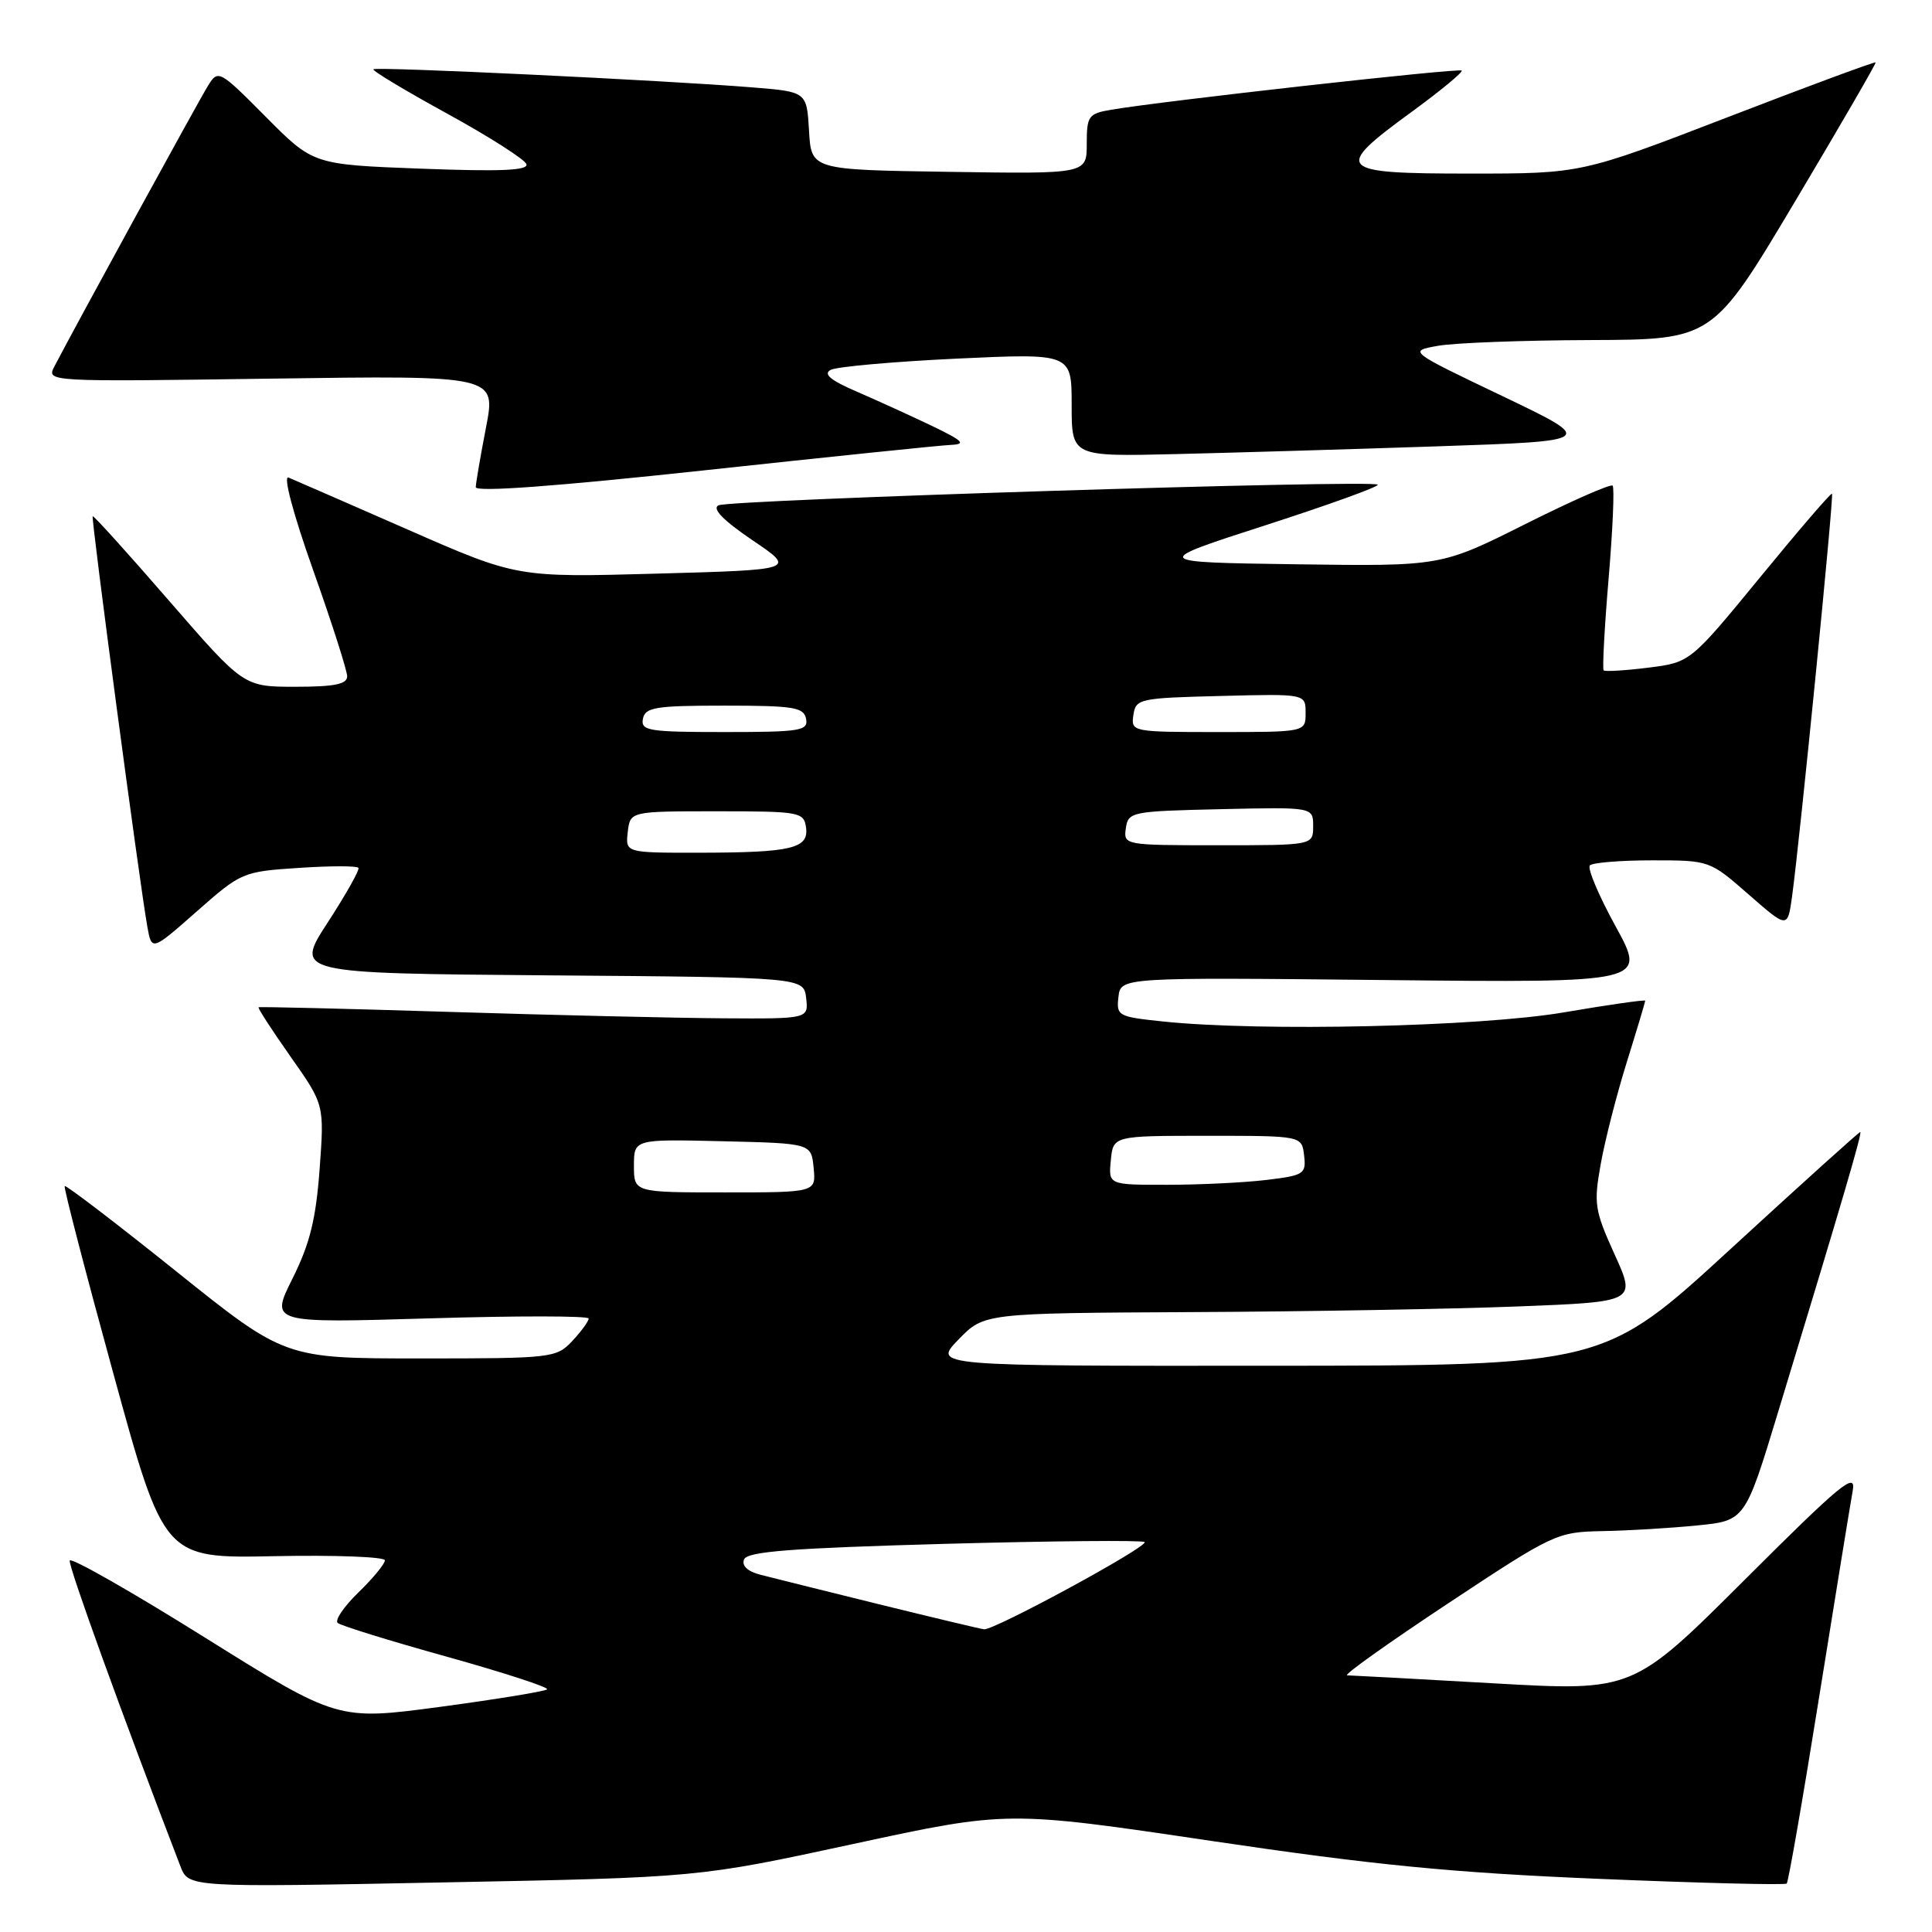 <?xml version="1.0" encoding="UTF-8" standalone="no"?>
<!DOCTYPE svg PUBLIC "-//W3C//DTD SVG 1.1//EN" "http://www.w3.org/Graphics/SVG/1.1/DTD/svg11.dtd" >
<svg xmlns="http://www.w3.org/2000/svg" xmlns:xlink="http://www.w3.org/1999/xlink" version="1.1" viewBox="0 0 256 256">
 <g >
 <path fill="currentColor"
d=" M 113.00 244.35 C 133.50 239.92 133.50 239.92 160.50 243.93 C 182.05 247.13 192.43 248.15 211.93 248.96 C 225.36 249.52 236.53 249.80 236.75 249.58 C 236.97 249.36 238.91 238.23 241.05 224.84 C 243.20 211.45 245.20 199.15 245.50 197.50 C 245.96 194.93 243.91 196.62 231.21 209.30 C 216.38 224.10 216.38 224.10 197.94 223.05 C 187.80 222.47 179.05 222.00 178.50 221.99 C 177.95 221.98 183.95 217.71 191.83 212.49 C 205.88 203.19 206.29 203.00 212.33 202.88 C 215.72 202.82 221.37 202.48 224.87 202.13 C 231.24 201.50 231.24 201.50 235.64 187.00 C 244.22 158.78 246.80 150.00 246.49 150.00 C 246.32 150.00 238.60 156.96 229.34 165.47 C 212.50 180.95 212.50 180.95 168.05 180.97 C 123.61 181.00 123.61 181.00 127.00 177.50 C 130.39 174.00 130.39 174.00 157.95 173.86 C 173.10 173.79 192.54 173.45 201.15 173.11 C 216.80 172.50 216.80 172.50 213.94 166.21 C 211.29 160.36 211.16 159.50 212.11 154.21 C 212.67 151.07 214.23 144.99 215.57 140.70 C 216.91 136.41 218.00 132.76 218.00 132.60 C 218.00 132.44 213.16 133.13 207.25 134.14 C 196.10 136.05 167.09 136.71 154.09 135.35 C 148.14 134.73 147.91 134.60 148.20 132.10 C 148.50 129.50 148.50 129.50 183.34 129.86 C 218.17 130.22 218.17 130.22 214.09 122.77 C 211.84 118.68 210.30 115.03 210.67 114.67 C 211.03 114.30 214.75 114.00 218.93 114.00 C 226.52 114.00 226.55 114.01 231.70 118.52 C 236.87 123.04 236.87 123.04 237.46 118.77 C 238.50 111.17 243.02 65.68 242.75 65.42 C 242.61 65.28 238.33 70.26 233.24 76.47 C 223.97 87.77 223.97 87.77 218.40 88.47 C 215.34 88.85 212.68 89.01 212.49 88.83 C 212.31 88.64 212.60 83.16 213.15 76.65 C 213.70 70.14 213.94 64.61 213.68 64.35 C 213.42 64.09 208.20 66.39 202.08 69.46 C 190.95 75.04 190.95 75.04 171.72 74.77 C 152.50 74.50 152.50 74.50 167.74 69.58 C 176.13 66.87 182.79 64.46 182.55 64.22 C 181.86 63.53 96.65 66.21 95.19 66.96 C 94.33 67.41 95.84 68.96 99.69 71.57 C 105.50 75.50 105.50 75.50 87.00 76.01 C 68.50 76.52 68.50 76.52 54.00 70.16 C 46.02 66.66 38.93 63.57 38.23 63.28 C 37.49 62.98 38.83 68.03 41.48 75.51 C 43.97 82.51 46.00 88.86 46.00 89.62 C 46.00 90.66 44.31 91.00 39.14 91.00 C 32.29 91.00 32.29 91.00 22.39 79.59 C 16.95 73.32 12.40 68.28 12.28 68.40 C 12.05 68.62 18.48 116.94 19.52 122.77 C 20.10 126.03 20.10 126.03 26.07 120.77 C 31.95 115.58 32.16 115.49 39.62 115.00 C 43.79 114.72 47.33 114.72 47.50 115.00 C 47.66 115.28 45.83 118.53 43.42 122.24 C 39.05 128.97 39.05 128.97 72.77 129.24 C 106.50 129.50 106.50 129.50 106.82 132.25 C 107.13 135.00 107.13 135.00 95.82 134.93 C 89.59 134.89 73.25 134.51 59.50 134.08 C 45.75 133.65 34.39 133.38 34.26 133.47 C 34.13 133.57 36.04 136.51 38.50 140.01 C 42.98 146.37 42.98 146.37 42.35 154.93 C 41.86 161.57 41.05 164.83 38.76 169.41 C 35.81 175.32 35.81 175.32 56.90 174.69 C 68.51 174.34 78.00 174.35 78.00 174.71 C 78.00 175.08 77.02 176.41 75.83 177.69 C 73.71 179.94 73.17 180.00 55.69 180.00 C 37.74 180.00 37.74 180.00 23.29 168.41 C 15.34 162.04 8.72 156.98 8.57 157.16 C 8.42 157.35 11.32 168.53 15.02 182.00 C 21.74 206.50 21.74 206.50 36.37 206.20 C 44.42 206.04 51.00 206.29 51.00 206.75 C 51.00 207.22 49.42 209.14 47.50 211.00 C 45.57 212.87 44.33 214.69 44.75 215.05 C 45.16 215.41 51.68 217.43 59.24 219.53 C 66.79 221.64 72.76 223.58 72.49 223.85 C 72.22 224.11 65.87 225.15 58.38 226.16 C 44.75 227.98 44.75 227.98 27.13 216.97 C 17.44 210.91 9.39 206.32 9.24 206.78 C 9.02 207.44 16.21 227.29 23.91 247.30 C 24.99 250.09 24.99 250.09 58.74 249.43 C 92.50 248.78 92.50 248.78 113.00 244.35 Z  M 126.00 58.95 C 128.06 58.86 127.61 58.42 123.50 56.44 C 120.75 55.12 116.28 53.09 113.57 51.91 C 110.05 50.40 109.04 49.56 110.07 49.01 C 110.85 48.59 118.36 47.92 126.75 47.52 C 142.00 46.81 142.00 46.81 142.00 53.65 C 142.00 60.50 142.00 60.50 155.75 60.17 C 163.31 59.99 178.95 59.53 190.50 59.14 C 211.50 58.43 211.50 58.43 199.05 52.47 C 186.60 46.52 186.60 46.52 190.55 45.82 C 192.72 45.43 201.80 45.09 210.72 45.06 C 226.94 45.00 226.94 45.00 237.82 26.75 C 243.80 16.71 248.62 8.40 248.53 8.27 C 248.44 8.14 239.63 11.40 228.95 15.52 C 209.54 23.00 209.54 23.00 194.77 23.00 C 177.07 23.00 176.57 22.47 187.03 14.84 C 190.89 12.02 193.88 9.55 193.68 9.35 C 193.32 8.99 154.03 13.38 147.25 14.54 C 144.22 15.05 144.00 15.36 144.00 19.07 C 144.00 23.05 144.00 23.05 125.75 22.77 C 107.50 22.50 107.50 22.50 107.20 17.33 C 106.90 12.16 106.90 12.16 99.70 11.58 C 88.12 10.64 49.85 8.81 49.48 9.18 C 49.30 9.37 53.70 12.01 59.26 15.06 C 64.82 18.11 69.54 21.12 69.75 21.75 C 70.03 22.59 66.36 22.75 55.82 22.35 C 41.50 21.81 41.50 21.81 35.22 15.48 C 29.07 9.29 28.91 9.20 27.58 11.33 C 26.40 13.21 10.21 42.80 7.21 48.55 C 6.15 50.59 6.18 50.59 35.94 50.17 C 65.73 49.75 65.73 49.75 64.40 56.63 C 63.67 60.41 63.06 63.97 63.04 64.55 C 63.01 65.23 73.59 64.45 93.25 62.33 C 109.89 60.53 124.62 59.01 126.00 58.95 Z  M 116.50 212.58 C 109.35 210.81 102.28 209.06 100.79 208.67 C 99.08 208.24 98.26 207.48 98.59 206.64 C 98.99 205.58 104.77 205.14 125.14 204.57 C 139.47 204.18 151.40 204.07 151.67 204.33 C 152.23 204.90 131.71 216.05 130.39 215.89 C 129.90 215.83 123.65 214.34 116.50 212.58 Z  M 84.00 154.47 C 84.00 150.94 84.00 150.94 95.75 151.22 C 107.50 151.50 107.50 151.50 107.81 154.75 C 108.13 158.00 108.13 158.00 96.06 158.00 C 84.00 158.00 84.00 158.00 84.00 154.47 Z  M 147.19 153.75 C 147.50 150.50 147.50 150.50 160.00 150.50 C 172.50 150.50 172.50 150.50 172.80 153.10 C 173.09 155.56 172.79 155.75 167.80 156.35 C 164.89 156.70 158.98 156.99 154.69 156.99 C 146.87 157.00 146.87 157.00 147.19 153.75 Z  M 83.18 110.25 C 83.50 107.50 83.50 107.50 95.00 107.50 C 105.95 107.50 106.51 107.60 106.80 109.62 C 107.20 112.43 104.93 112.97 92.68 112.99 C 82.87 113.00 82.87 113.00 83.18 110.25 Z  M 149.18 109.75 C 149.49 107.57 149.91 107.49 161.75 107.22 C 174.00 106.94 174.00 106.94 174.00 109.47 C 174.00 112.00 174.00 112.00 161.43 112.00 C 148.97 112.00 148.86 111.98 149.18 109.75 Z  M 85.19 95.25 C 85.49 93.72 86.82 93.50 96.00 93.50 C 105.18 93.50 106.51 93.72 106.81 95.25 C 107.11 96.83 106.08 97.00 96.00 97.00 C 85.92 97.00 84.89 96.83 85.19 95.25 Z  M 150.18 94.75 C 150.49 92.59 150.94 92.49 161.75 92.22 C 173.00 91.93 173.00 91.93 173.00 94.47 C 173.00 97.00 173.00 97.00 161.43 97.00 C 150.00 97.00 149.86 96.97 150.18 94.75 Z "/>
</g>
</svg>